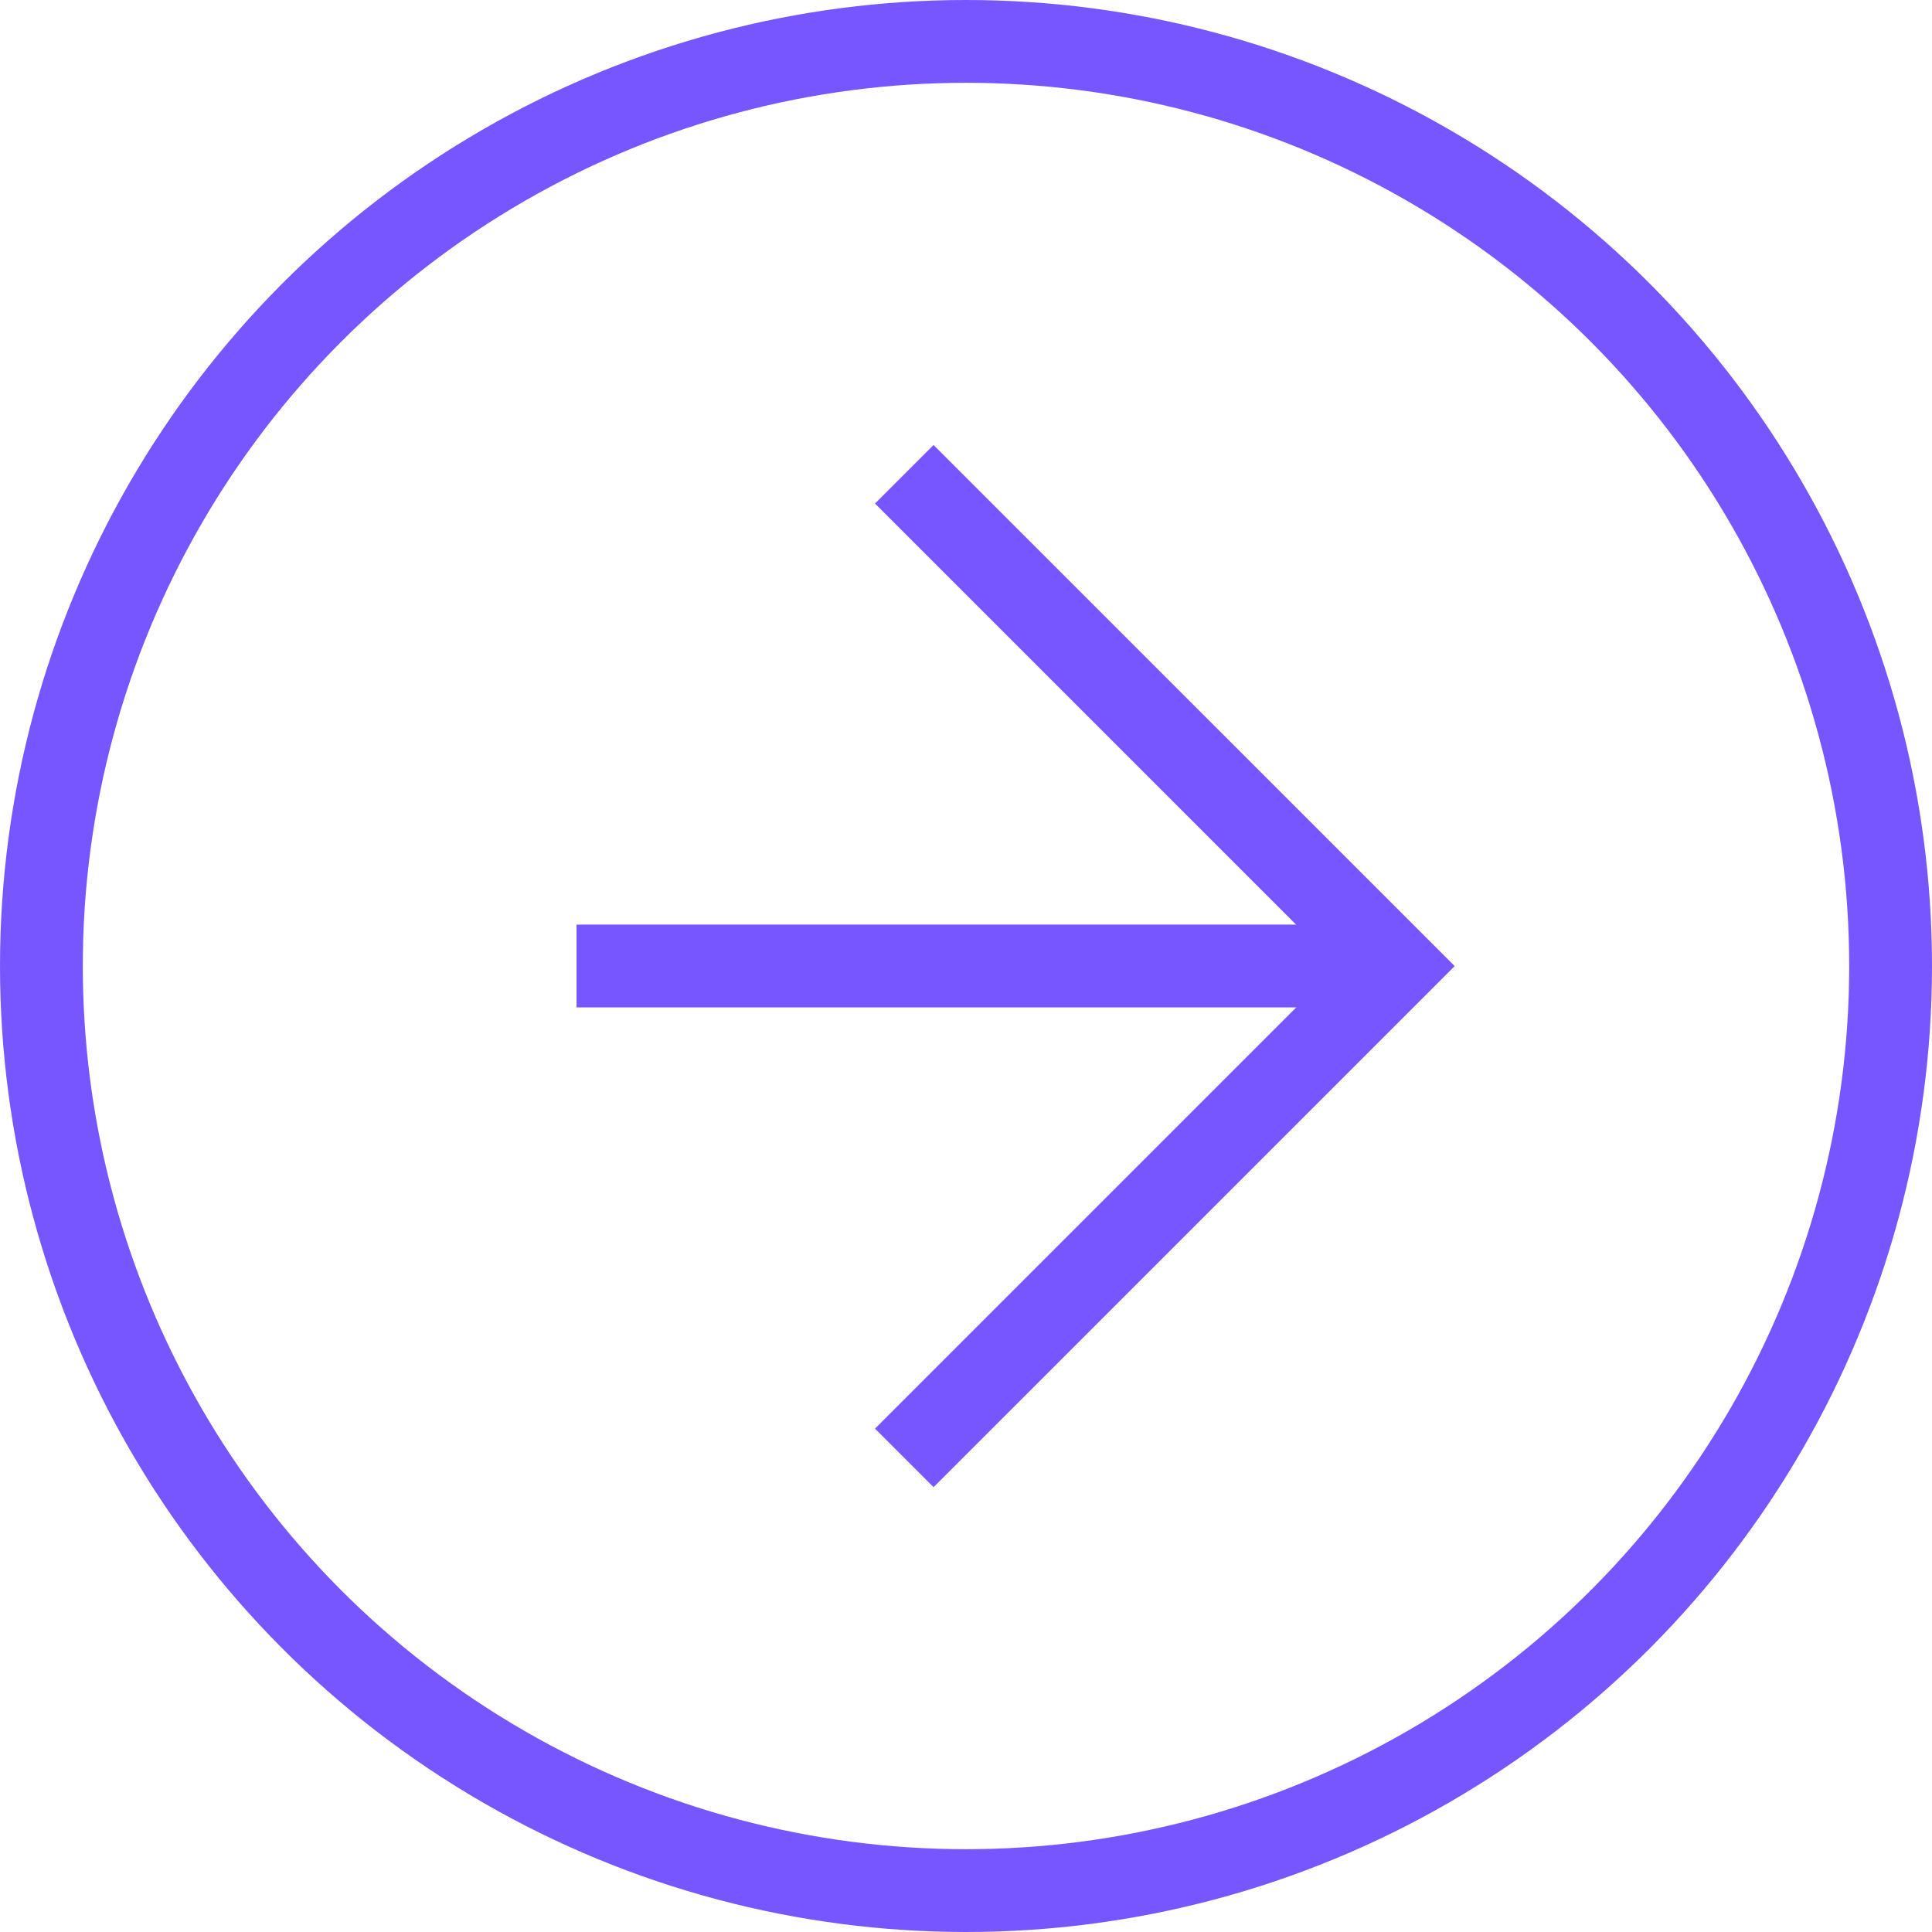 <svg xmlns="http://www.w3.org/2000/svg" width="70" height="70" viewBox="0 0 70 70">
  <g id="Grupo_727" data-name="Grupo 727" transform="translate(-4685.281 -1102.137)">
    <g id="Elipse_2644" data-name="Elipse 2644" transform="translate(4685.281 1102.137)" fill="none" stroke="#7856ff" stroke-width="3">
      <circle cx="35" cy="35" r="35" stroke="none"/>
      <circle cx="35" cy="35" r="33.5" fill="none"/>
    </g>
    <g id="Grupo_726" data-name="Grupo 726" transform="translate(4060.17 -5093.93)">
      <path id="Trazado_30256" data-name="Trazado 30256" d="M-18222-12934.314h29.7" transform="translate(18868 19165.381)" fill="none" stroke="#7856ff" stroke-width="3"/>
      <path id="Trazado_30255" data-name="Trazado 30255" d="M-18180.336-12973.2l17.82,17.819-17.82,17.819" transform="translate(18838.211 19186.451)" fill="none" stroke="#7856ff" stroke-width="3"/>
    </g>
  </g>
</svg>
